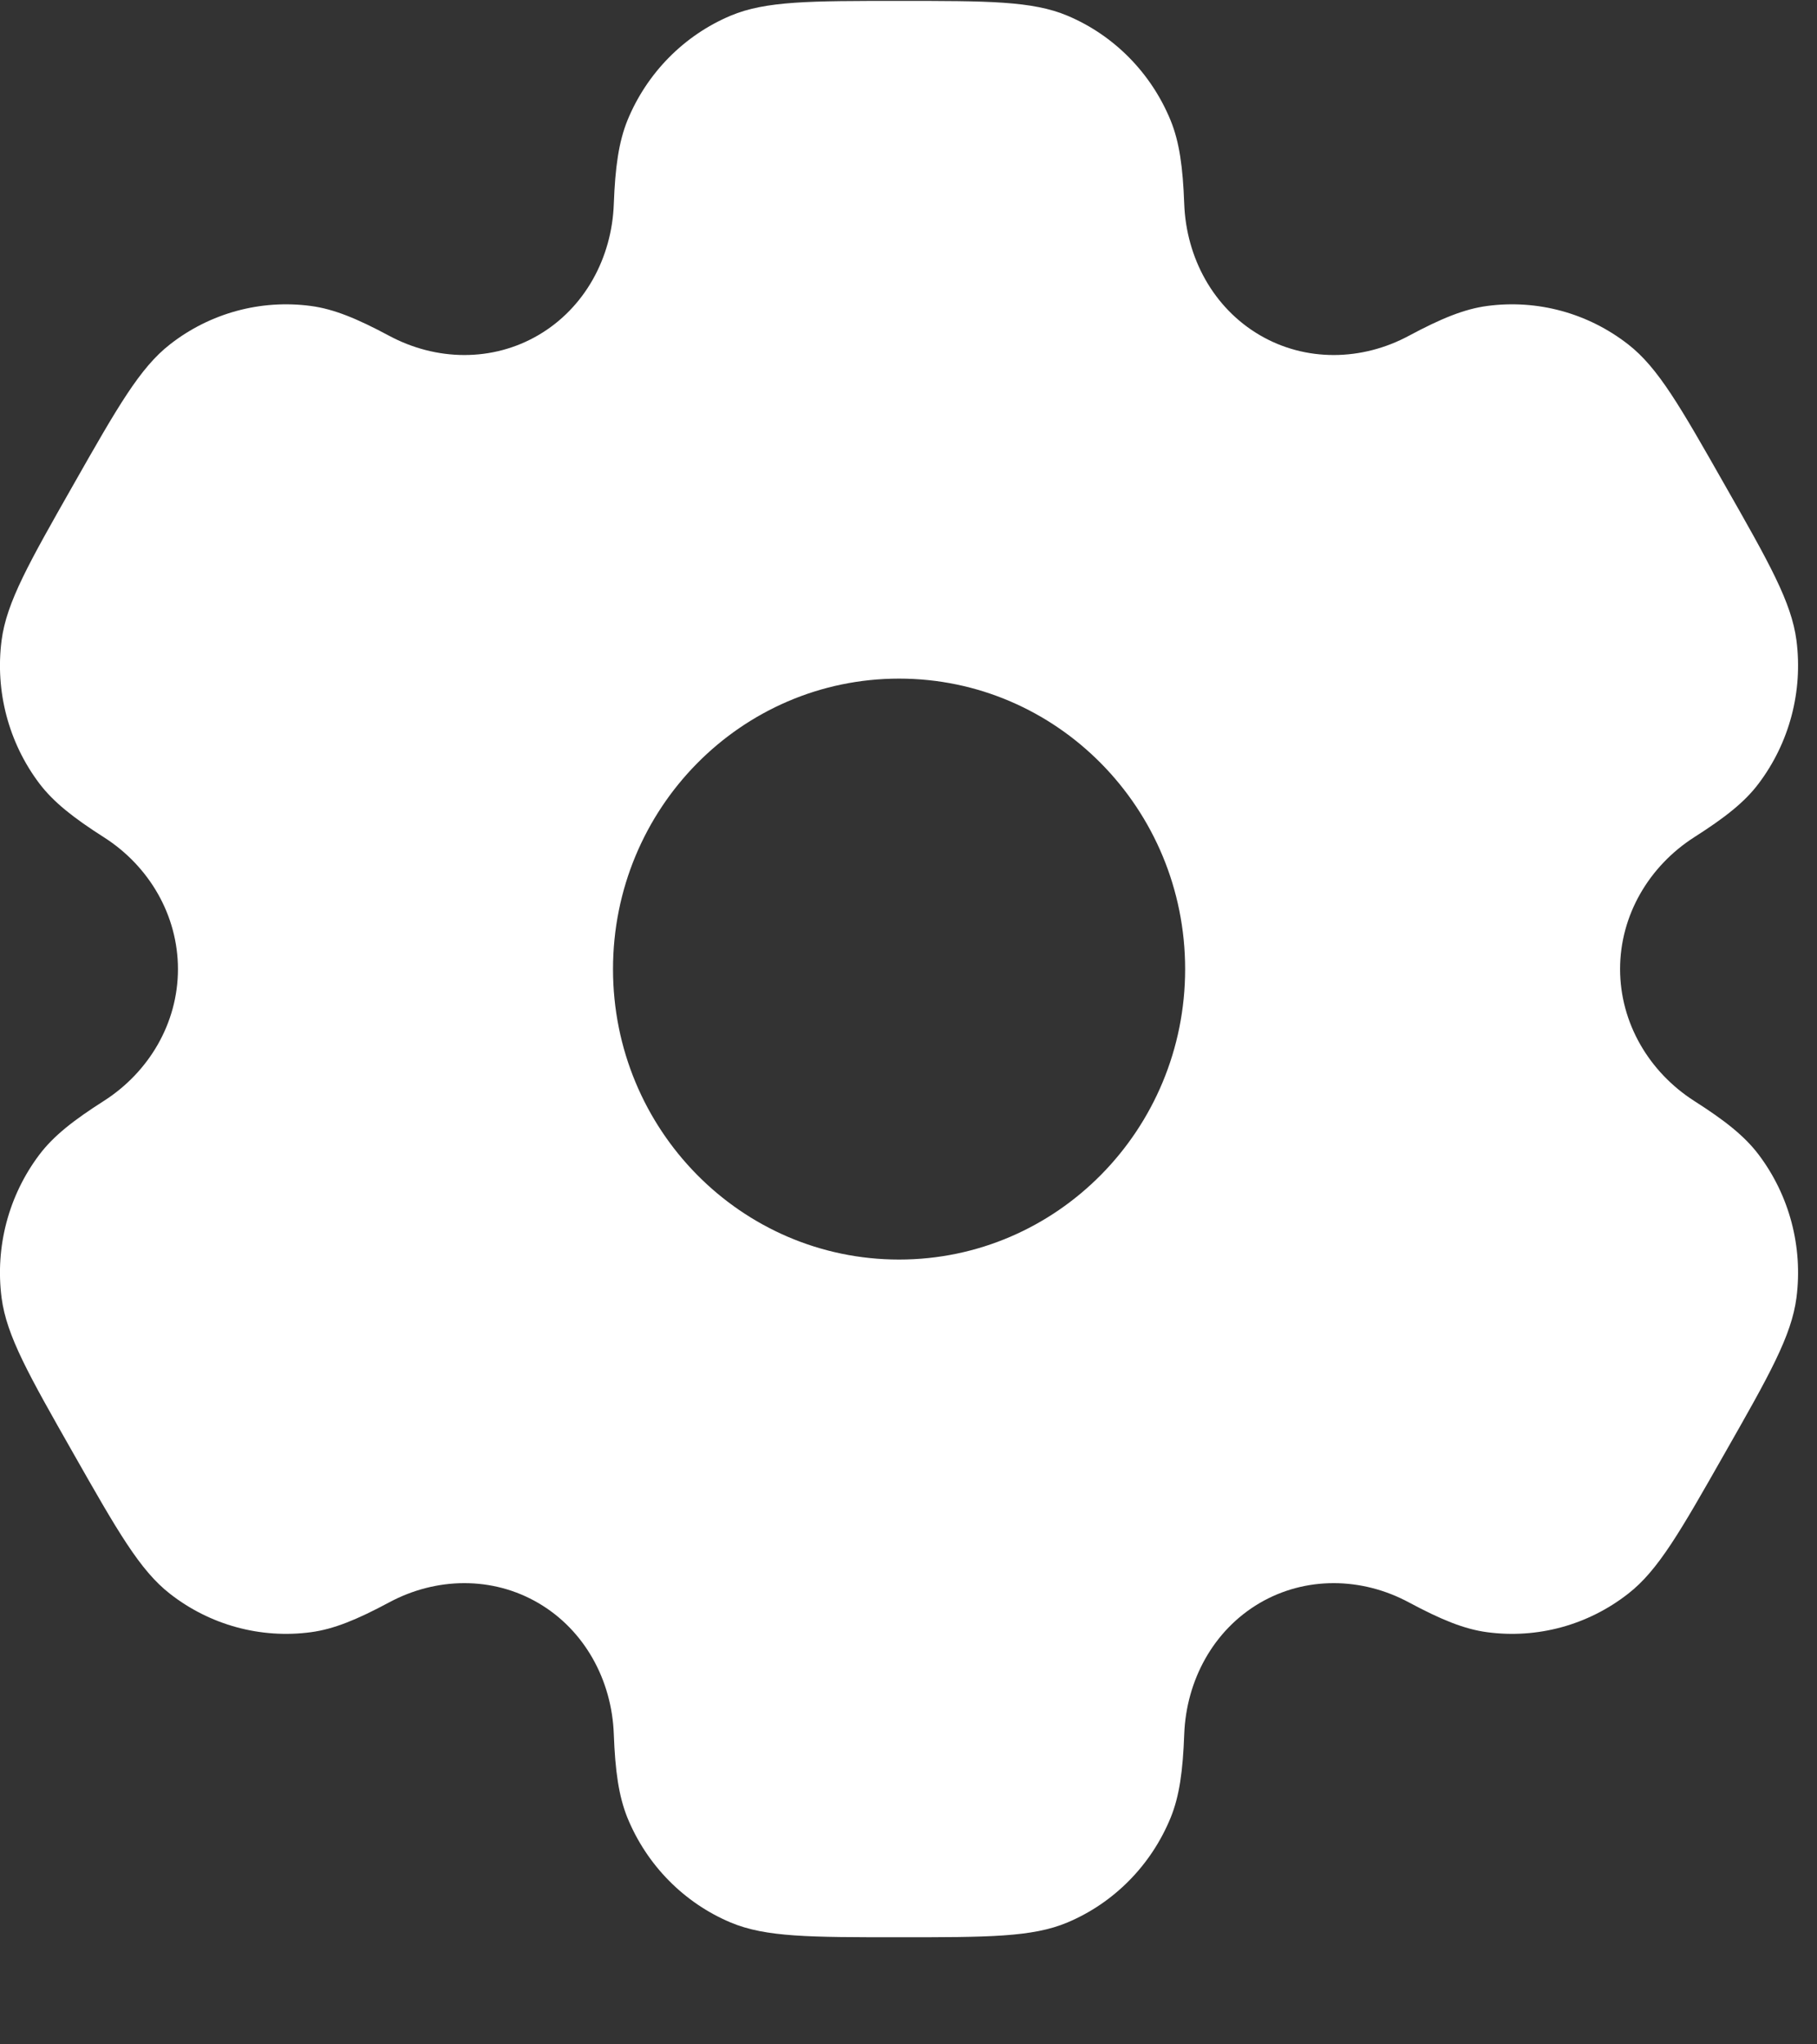<svg width="16" height="18" viewBox="0 0 16 18" fill="none" xmlns="http://www.w3.org/2000/svg">
<rect x="0" y="0" width="16" height="18" fill="#333333" stroke="none"/>
<path fill-rule="evenodd" clip-rule="evenodd" d="M9.399 0.138C9.09 0.008 8.699 0.008 7.917 0.008C7.134 0.008 6.743 0.008 6.434 0.138C6.023 0.311 5.696 0.643 5.525 1.06C5.448 1.251 5.417 1.473 5.405 1.796C5.388 2.272 5.148 2.712 4.742 2.95C4.336 3.188 3.841 3.179 3.426 2.956C3.144 2.805 2.94 2.721 2.738 2.694C2.297 2.635 1.85 2.756 1.497 3.032C1.232 3.238 1.036 3.582 0.645 4.27C0.254 4.958 0.058 5.302 0.014 5.638C-0.044 6.087 0.076 6.54 0.347 6.899C0.471 7.062 0.645 7.2 0.915 7.372C1.312 7.625 1.567 8.057 1.567 8.533C1.567 9.008 1.312 9.439 0.915 9.693C0.645 9.865 0.471 10.002 0.347 10.166C0.076 10.525 -0.044 10.978 0.014 11.427C0.058 11.763 0.254 12.107 0.645 12.795C1.036 13.483 1.232 13.827 1.497 14.033C1.85 14.309 2.297 14.43 2.738 14.371C2.94 14.344 3.144 14.26 3.426 14.109C3.84 13.886 4.336 13.877 4.742 14.115C5.148 14.353 5.388 14.793 5.405 15.269C5.417 15.592 5.448 15.814 5.525 16.005C5.696 16.422 6.023 16.754 6.434 16.927C6.743 17.057 7.134 17.057 7.917 17.057C8.699 17.057 9.09 17.057 9.399 16.927C9.81 16.754 10.137 16.422 10.308 16.005C10.386 15.814 10.416 15.592 10.428 15.269C10.446 14.793 10.686 14.353 11.091 14.115C11.497 13.877 11.993 13.886 12.407 14.109C12.689 14.26 12.893 14.344 13.095 14.371C13.537 14.43 13.983 14.309 14.336 14.033C14.602 13.827 14.797 13.483 15.188 12.795C15.58 12.107 15.775 11.763 15.819 11.427C15.877 10.978 15.757 10.525 15.486 10.166C15.362 10.002 15.188 9.865 14.918 9.693C14.522 9.439 14.266 9.008 14.266 8.532C14.266 8.057 14.522 7.626 14.918 7.372C15.188 7.2 15.363 7.063 15.486 6.899C15.757 6.54 15.877 6.087 15.819 5.638C15.775 5.302 15.58 4.958 15.188 4.27C14.797 3.582 14.602 3.238 14.337 3.032C13.983 2.756 13.537 2.635 13.095 2.694C12.893 2.721 12.689 2.805 12.407 2.956C11.993 3.179 11.497 3.188 11.092 2.95C10.686 2.712 10.446 2.272 10.428 1.796C10.416 1.473 10.386 1.251 10.308 1.06C10.137 0.643 9.81 0.311 9.399 0.138ZM7.917 11.09C9.308 11.09 10.436 9.945 10.436 8.533C10.436 7.12 9.308 5.975 7.917 5.975C6.525 5.975 5.398 7.12 5.398 8.533C5.398 9.945 6.525 11.09 7.917 11.09Z" fill="white"/>
</svg>
